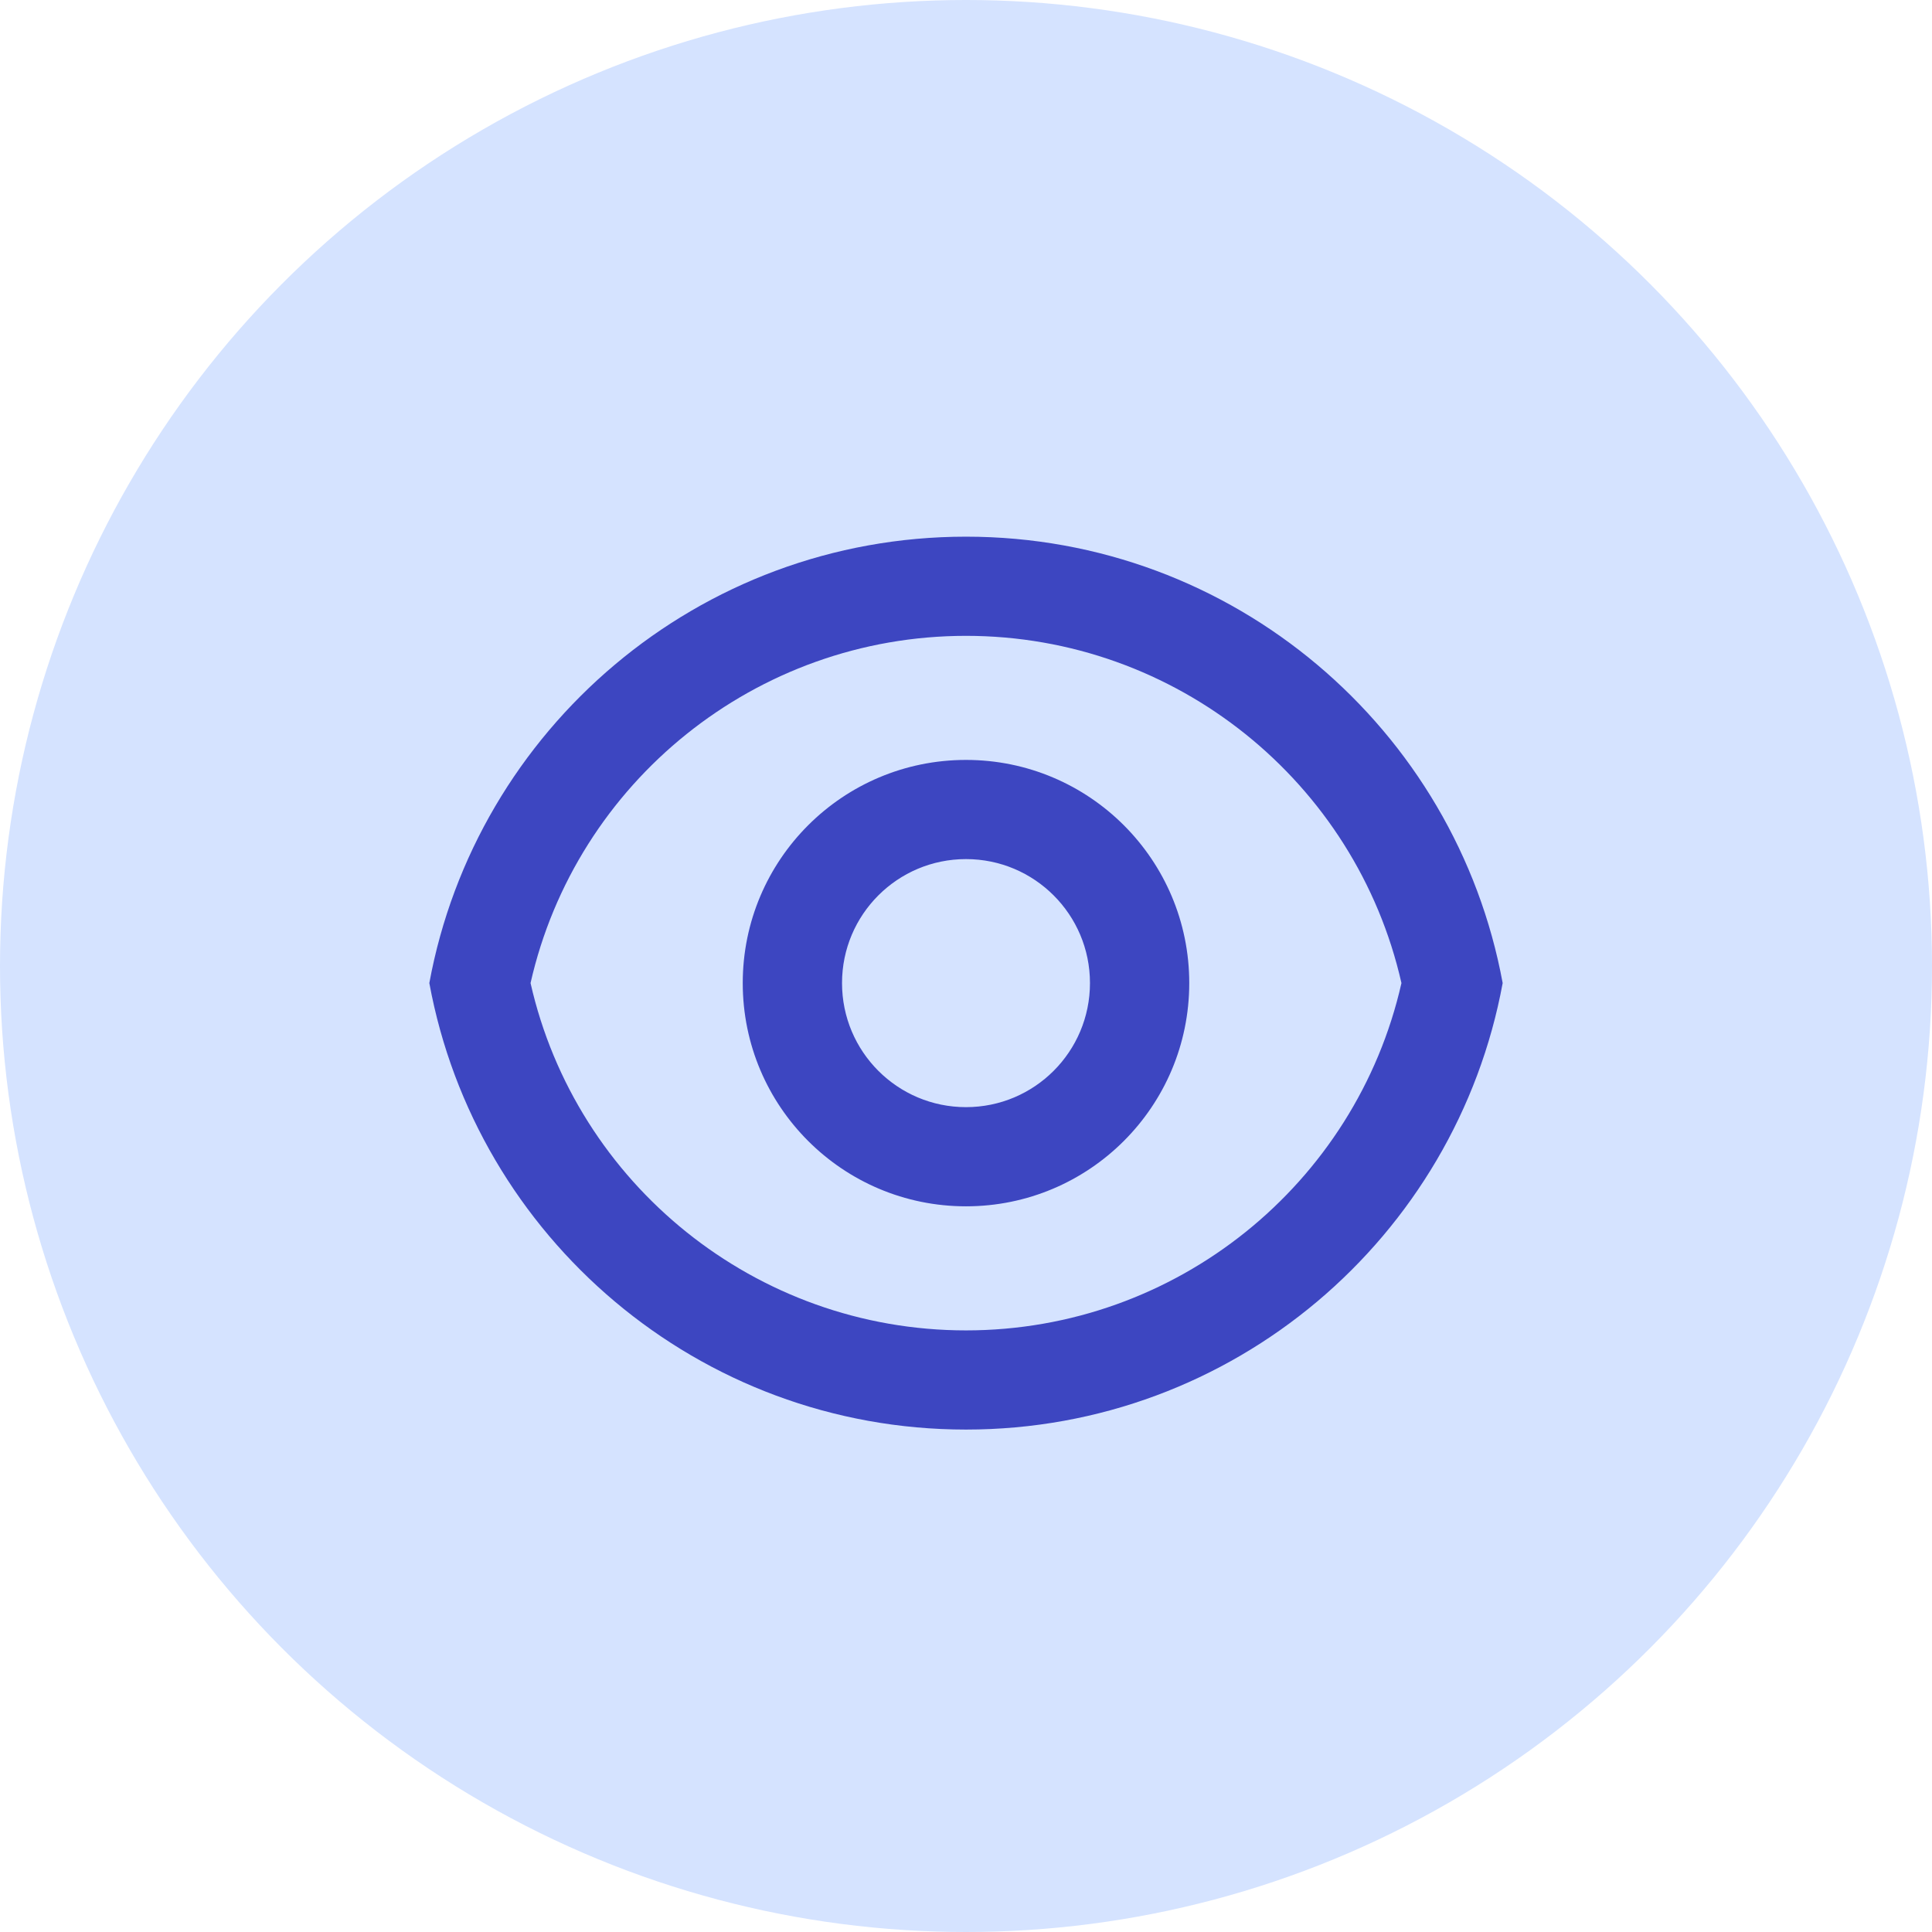 <svg width="18" height="18" viewBox="0 0 18 18" fill="none" xmlns="http://www.w3.org/2000/svg">
<circle cx="9" cy="9" r="9" fill="#D5E3FF"/>
<path d="M9 5C11.492 5 13.565 6.793 14 9.159C13.565 11.526 11.492 13.319 9 13.319C6.508 13.319 4.435 11.526 4 9.159C4.435 6.793 6.508 5 9 5ZM9 12.395C10.958 12.395 12.633 11.032 13.057 9.159C12.633 7.287 10.958 5.924 9 5.924C7.042 5.924 5.367 7.287 4.943 9.159C5.367 11.032 7.042 12.395 9 12.395ZM9 11.239C7.851 11.239 6.92 10.308 6.92 9.159C6.92 8.011 7.851 7.08 9 7.08C10.149 7.08 11.08 8.011 11.08 9.159C11.08 10.308 10.149 11.239 9 11.239ZM9 10.315C9.638 10.315 10.155 9.798 10.155 9.159C10.155 8.521 9.638 8.004 9 8.004C8.362 8.004 7.845 8.521 7.845 9.159C7.845 9.798 8.362 10.315 9 10.315Z" fill="#3D46C1"/>
</svg>
